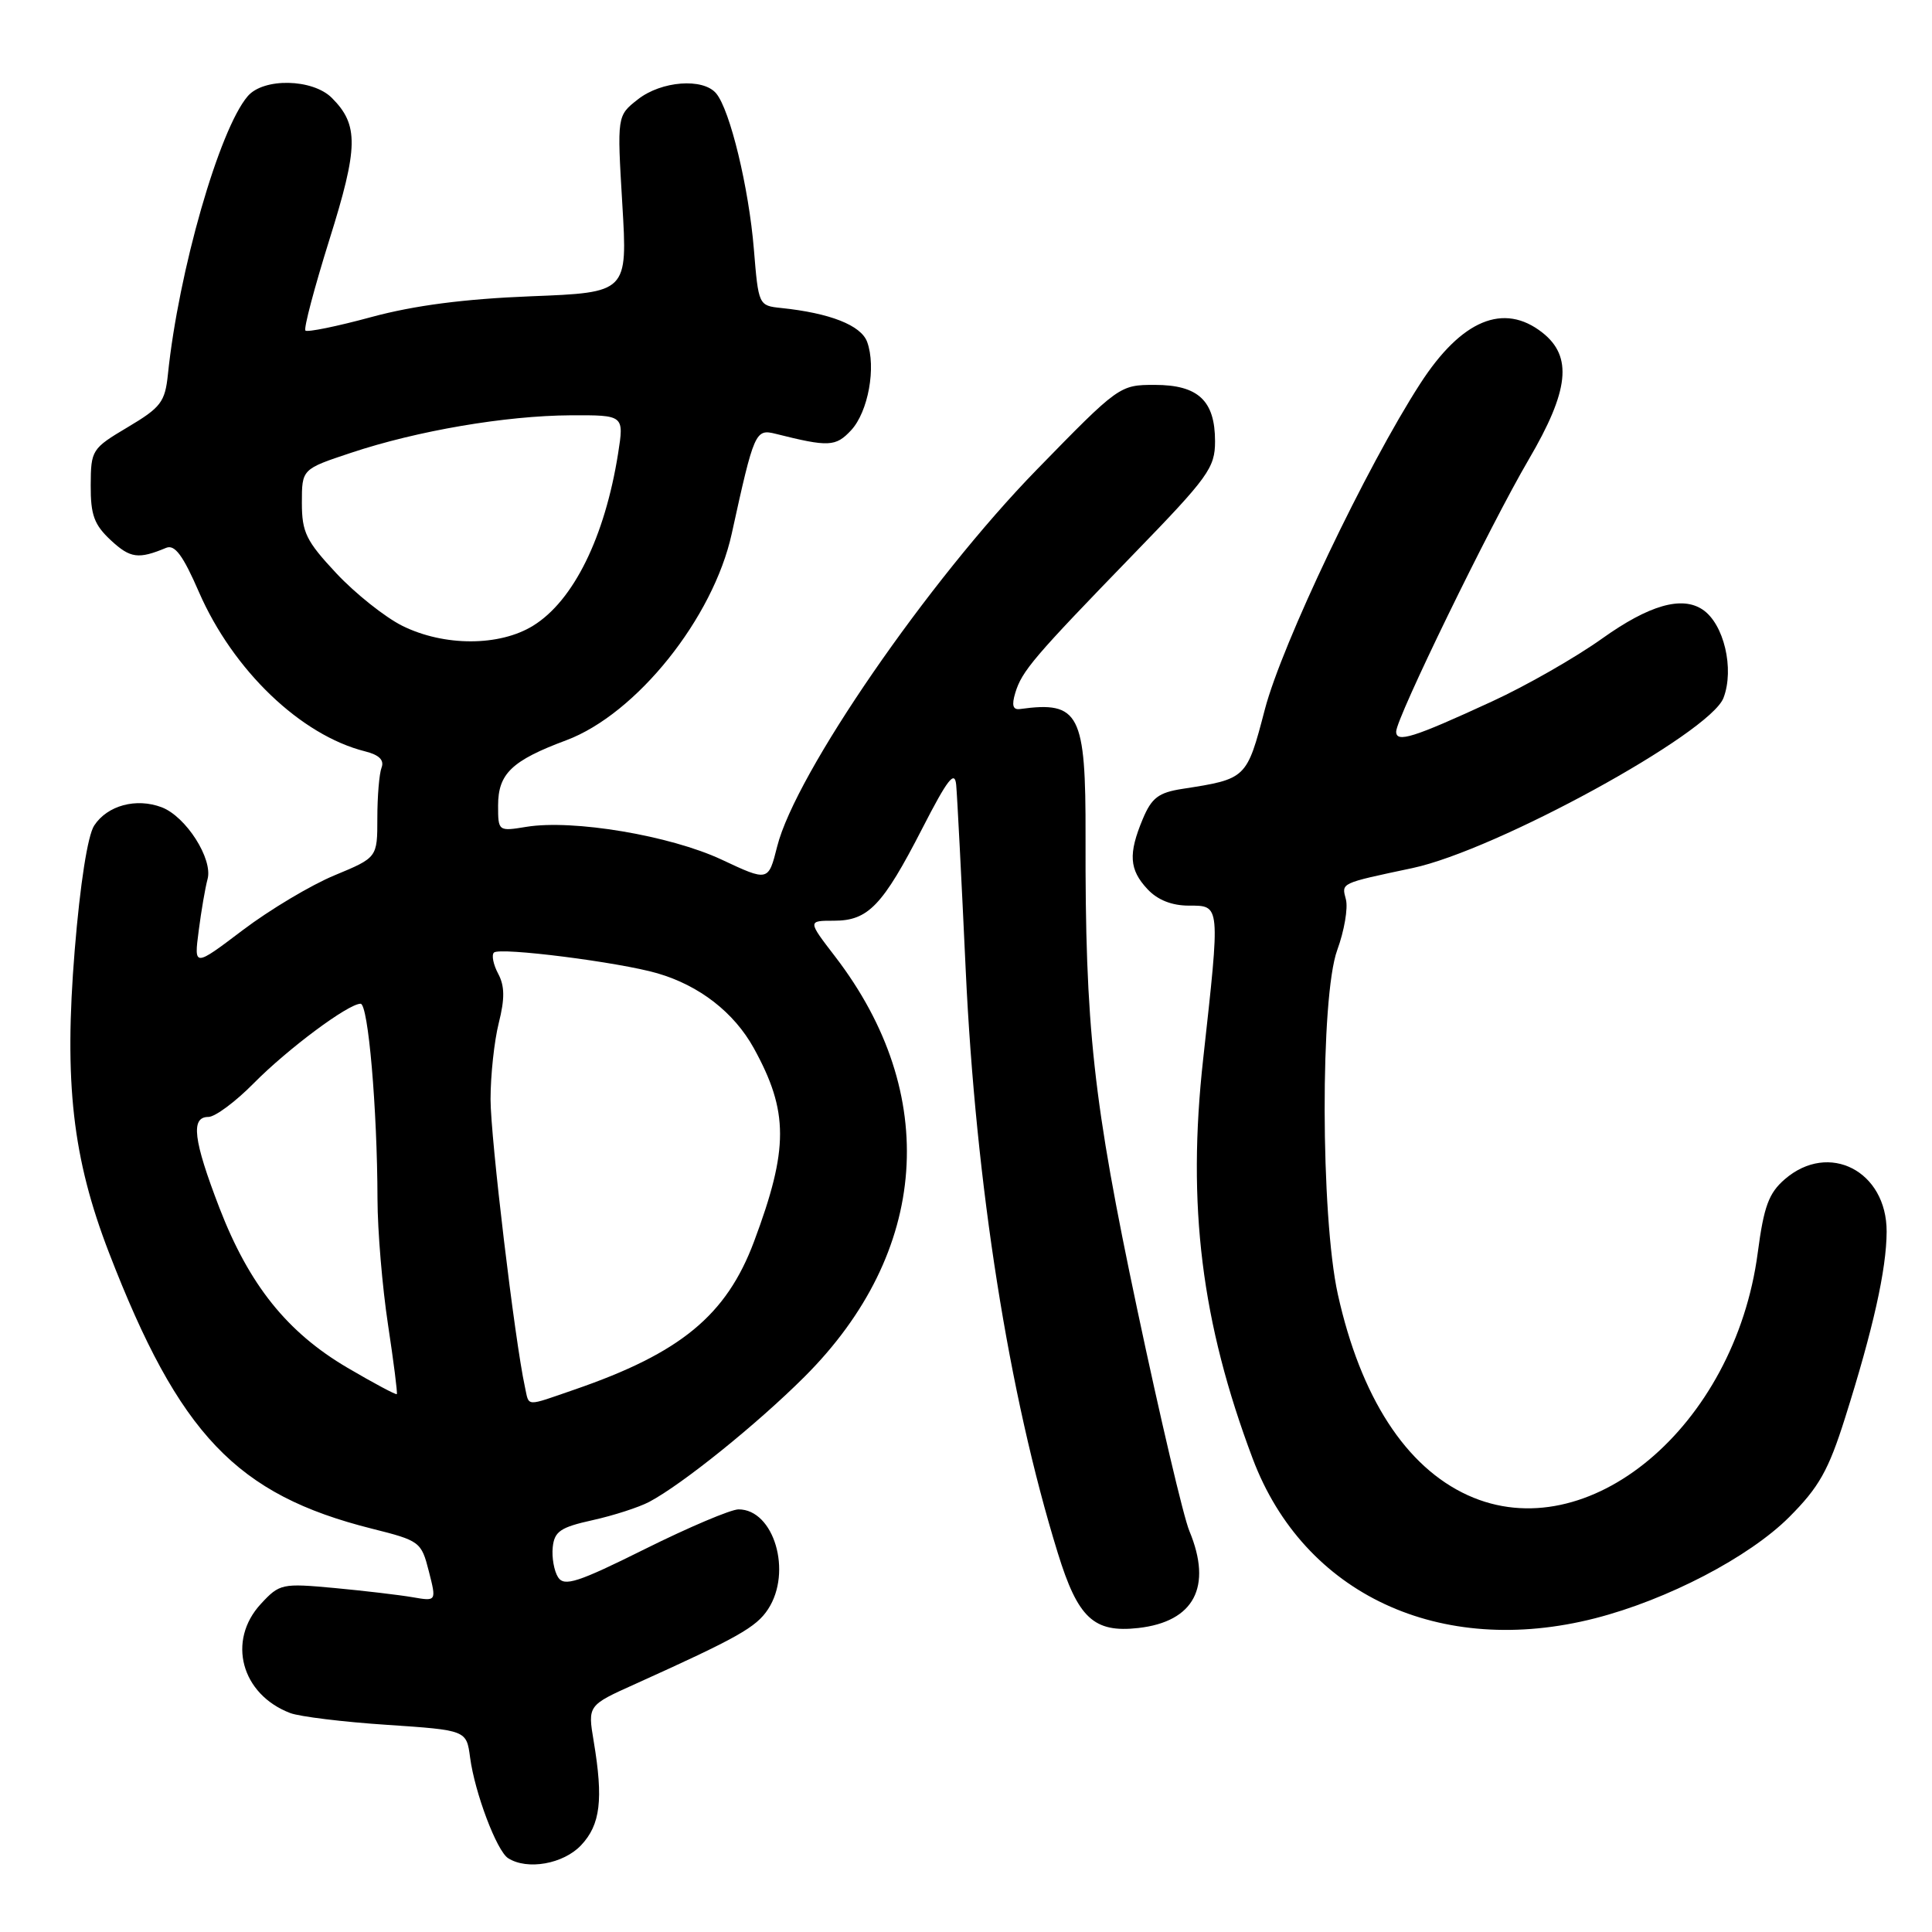 <?xml version="1.0" encoding="UTF-8" standalone="no"?>
<!DOCTYPE svg PUBLIC "-//W3C//DTD SVG 1.1//EN" "http://www.w3.org/Graphics/SVG/1.1/DTD/svg11.dtd" >
<svg xmlns="http://www.w3.org/2000/svg" xmlns:xlink="http://www.w3.org/1999/xlink" version="1.1" viewBox="0 0 256 256">
 <g >
 <path fill="currentColor"
d=" M 77.00 244.50 C 79.56 241.78 79.96 238.46 78.67 230.74 C 77.87 225.97 77.87 225.97 84.19 223.13 C 97.74 217.01 100.20 215.63 101.77 213.23 C 105.01 208.29 102.56 200.00 97.86 200.00 C 96.85 200.00 91.28 202.36 85.47 205.25 C 76.55 209.69 74.77 210.26 73.95 209.00 C 73.42 208.17 73.10 206.38 73.24 205.02 C 73.46 202.91 74.27 202.37 78.52 201.43 C 81.28 200.82 84.65 199.73 86.02 199.01 C 90.40 196.69 100.32 188.70 106.61 182.42 C 123.12 165.93 124.65 144.97 110.66 126.75 C 107.01 122.00 107.01 122.00 110.51 122.00 C 115.04 122.00 116.95 120.01 122.21 109.77 C 125.57 103.22 126.51 102.02 126.70 104.00 C 126.83 105.38 127.40 116.40 127.96 128.50 C 129.29 157.01 133.66 184.75 140.16 205.77 C 142.83 214.42 144.93 216.38 150.83 215.72 C 158.24 214.88 160.67 210.26 157.60 202.87 C 156.82 201.02 153.72 187.80 150.69 173.50 C 144.83 145.81 143.78 136.18 143.84 110.82 C 143.88 94.53 143.03 92.87 135.16 93.95 C 134.21 94.08 134.03 93.46 134.53 91.81 C 135.41 88.90 136.97 87.08 150.23 73.40 C 160.11 63.22 161.00 61.99 161.00 58.48 C 161.00 53.09 158.77 51.00 153.01 51.00 C 148.36 51.00 148.25 51.08 137.36 62.25 C 122.99 76.99 105.41 102.52 102.98 112.16 C 101.81 116.81 101.81 116.81 95.61 113.90 C 88.79 110.71 75.92 108.55 69.75 109.56 C 66.03 110.17 66.00 110.15 66.00 106.74 C 66.00 102.52 67.81 100.78 75.03 98.09 C 84.33 94.61 94.51 81.90 96.96 70.71 C 99.92 57.21 100.09 56.81 102.77 57.48 C 109.81 59.25 110.73 59.20 112.77 57.02 C 115.05 54.57 116.12 48.64 114.90 45.30 C 114.09 43.10 109.97 41.48 103.50 40.81 C 100.52 40.50 100.50 40.44 99.89 33.00 C 99.22 24.87 96.74 14.59 94.90 12.38 C 93.17 10.30 87.63 10.72 84.52 13.17 C 81.76 15.33 81.76 15.33 82.46 27.05 C 83.16 38.76 83.16 38.76 70.33 39.26 C 61.52 39.61 54.90 40.47 49.21 42.01 C 44.65 43.25 40.72 44.05 40.47 43.80 C 40.22 43.55 41.65 38.15 43.64 31.78 C 47.50 19.49 47.55 16.55 43.97 12.97 C 41.42 10.42 34.91 10.29 32.82 12.75 C 29.05 17.16 23.66 35.94 22.25 49.60 C 21.87 53.27 21.32 53.99 16.93 56.60 C 12.17 59.43 12.04 59.62 12.02 64.30 C 12.00 68.25 12.48 69.54 14.71 71.61 C 17.27 73.98 18.35 74.12 22.02 72.59 C 23.16 72.12 24.25 73.59 26.36 78.45 C 30.88 88.82 39.85 97.42 48.38 99.56 C 50.23 100.02 50.94 100.72 50.56 101.71 C 50.25 102.51 50.00 105.52 50.00 108.40 C 50.00 113.63 50.00 113.63 44.34 115.98 C 41.22 117.27 35.76 120.53 32.19 123.23 C 25.70 128.14 25.70 128.14 26.33 123.32 C 26.67 120.67 27.20 117.60 27.50 116.50 C 28.24 113.83 24.65 108.20 21.43 106.97 C 18.05 105.69 14.23 106.72 12.48 109.39 C 11.62 110.71 10.62 117.08 9.90 125.90 C 8.47 143.47 9.61 153.47 14.45 166.01 C 23.75 190.09 31.33 198.05 49.29 202.56 C 55.63 204.15 55.83 204.30 56.82 208.19 C 57.84 212.19 57.84 212.19 54.67 211.64 C 52.93 211.34 48.27 210.79 44.32 210.42 C 37.37 209.78 37.05 209.84 34.57 212.52 C 30.05 217.40 31.96 224.51 38.46 226.99 C 39.71 227.46 45.47 228.17 51.27 228.55 C 61.81 229.26 61.81 229.26 62.29 232.88 C 62.91 237.55 65.82 245.26 67.33 246.22 C 69.87 247.84 74.66 246.99 77.00 244.50 Z  M 211.36 214.43 C 220.93 211.98 231.77 206.33 237.08 201.02 C 241.02 197.07 242.28 194.85 244.48 187.88 C 248.20 176.11 249.97 168.21 249.99 163.20 C 250.01 155.17 242.34 151.21 236.50 156.25 C 234.37 158.09 233.72 159.85 232.91 166.00 C 229.86 189.06 210.37 205.36 194.50 198.13 C 186.28 194.39 180.29 185.13 177.27 171.50 C 174.98 161.12 174.93 132.07 177.19 125.89 C 178.12 123.35 178.64 120.33 178.34 119.18 C 177.76 116.96 177.48 117.08 187.18 115.02 C 198.26 112.66 226.57 97.17 228.37 92.48 C 229.84 88.64 228.43 82.65 225.60 80.77 C 222.85 78.93 218.51 80.18 212.32 84.59 C 208.78 87.12 202.20 90.88 197.69 92.95 C 187.26 97.76 185.00 98.47 185.00 96.94 C 185.00 95.17 197.44 69.63 202.55 60.91 C 207.92 51.75 208.41 47.25 204.37 44.07 C 199.25 40.05 193.65 42.38 188.19 50.83 C 181.06 61.86 169.87 85.32 167.60 94.00 C 165.19 103.21 165.18 103.21 156.67 104.53 C 153.51 105.02 152.60 105.71 151.42 108.53 C 149.49 113.15 149.63 115.23 152.04 117.81 C 153.38 119.25 155.27 120.00 157.54 120.00 C 161.73 120.00 161.70 119.73 159.43 140.29 C 157.27 159.72 159.19 175.23 165.99 193.28 C 172.76 211.26 190.83 219.68 211.36 214.43 Z  M 69.55 183.75 C 68.21 177.63 65.00 150.74 65.00 145.66 C 65.00 142.49 65.49 137.93 66.09 135.55 C 66.90 132.32 66.88 130.65 66.01 129.02 C 65.37 127.82 65.11 126.55 65.45 126.22 C 66.19 125.48 82.05 127.49 87.12 128.97 C 92.68 130.59 97.26 134.15 99.88 138.88 C 104.51 147.28 104.52 152.20 99.91 164.52 C 96.25 174.29 90.18 179.29 76.12 184.13 C 69.50 186.41 70.14 186.45 69.55 183.75 Z  M 46.03 181.23 C 38.04 176.53 33.01 170.25 29.07 160.04 C 25.61 151.04 25.24 148.00 27.61 148.00 C 28.50 148.00 31.19 146.00 33.61 143.55 C 38.12 138.98 46.15 133.00 47.78 133.00 C 48.79 133.00 49.99 146.88 50.02 158.90 C 50.03 163.08 50.66 170.55 51.41 175.50 C 52.16 180.45 52.69 184.60 52.58 184.73 C 52.47 184.85 49.52 183.28 46.03 181.23 Z  M 53.32 82.93 C 51.03 81.79 47.09 78.66 44.57 75.97 C 40.56 71.68 40.00 70.54 40.00 66.62 C 40.00 62.16 40.00 62.16 46.51 60.00 C 55.30 57.07 66.99 55.08 75.60 55.03 C 82.70 55.00 82.70 55.00 81.90 60.10 C 80.14 71.18 75.99 79.61 70.64 82.91 C 66.19 85.66 58.86 85.67 53.32 82.93 Z "/>
</g>
</svg>
